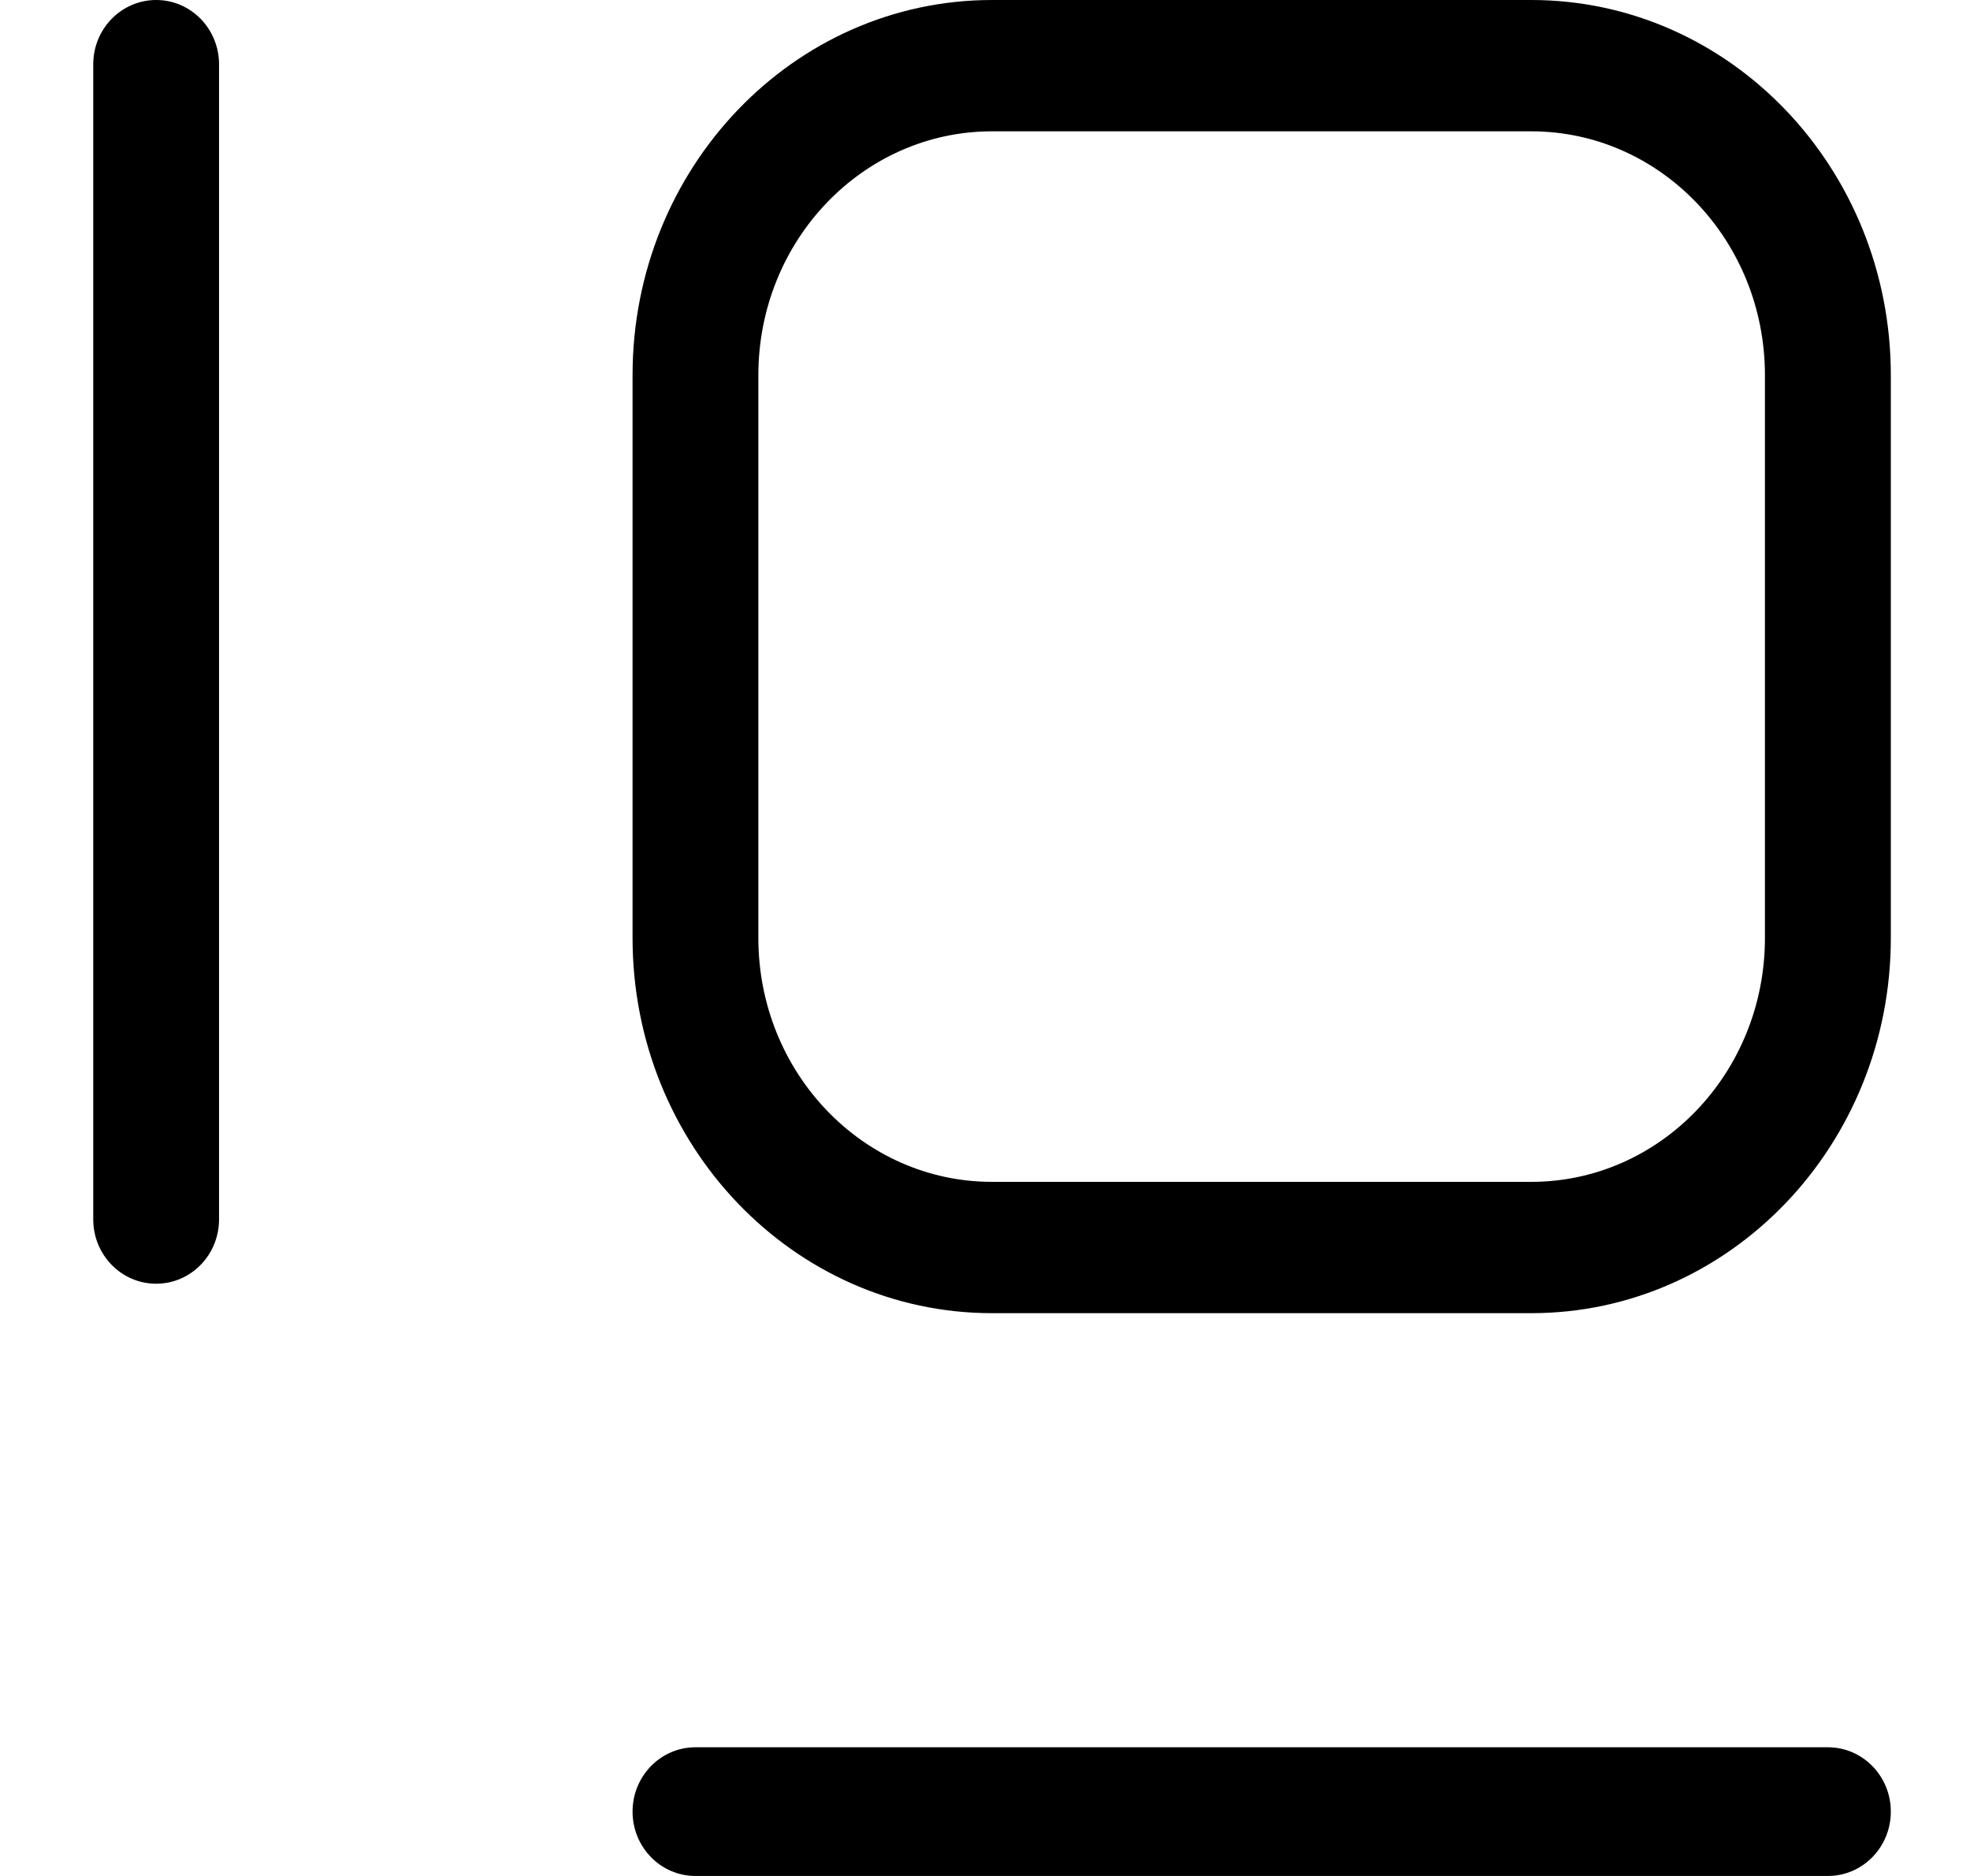 <svg width="21" height="20" viewBox="0 0 21 20" fill="none" xmlns="http://www.w3.org/2000/svg">
<path d="M6.743 19.314C6.743 18.935 7.043 18.628 7.413 18.628H19.485C19.856 18.628 20.156 18.935 20.156 19.314C20.156 19.693 19.856 20 19.485 20H7.413C7.043 20 6.743 19.693 6.743 19.314Z" fill="black"/>
<path d="M1.665 13.686C1.294 13.686 0.994 13.379 0.994 13L0.994 0.686C0.994 0.307 1.294 1.65674e-08 1.665 0C2.035 -1.65674e-08 2.335 0.307 2.335 0.686L2.335 13C2.335 13.379 2.035 13.686 1.665 13.686Z" fill="black"/>
<path fill-rule="evenodd" clip-rule="evenodd" d="M16.323 1.4H10.575C9.199 1.4 8.084 2.564 8.084 4V10C8.084 11.436 9.199 12.6 10.575 12.6H16.323C17.699 12.6 18.814 11.436 18.814 10V4C18.814 2.564 17.699 1.4 16.323 1.4ZM10.575 0C8.458 0 6.743 1.791 6.743 4V10C6.743 12.209 8.458 14 10.575 14H16.323C18.44 14 20.156 12.209 20.156 10V4C20.156 1.791 18.44 0 16.323 0H10.575Z" fill="black"/>
</svg>
